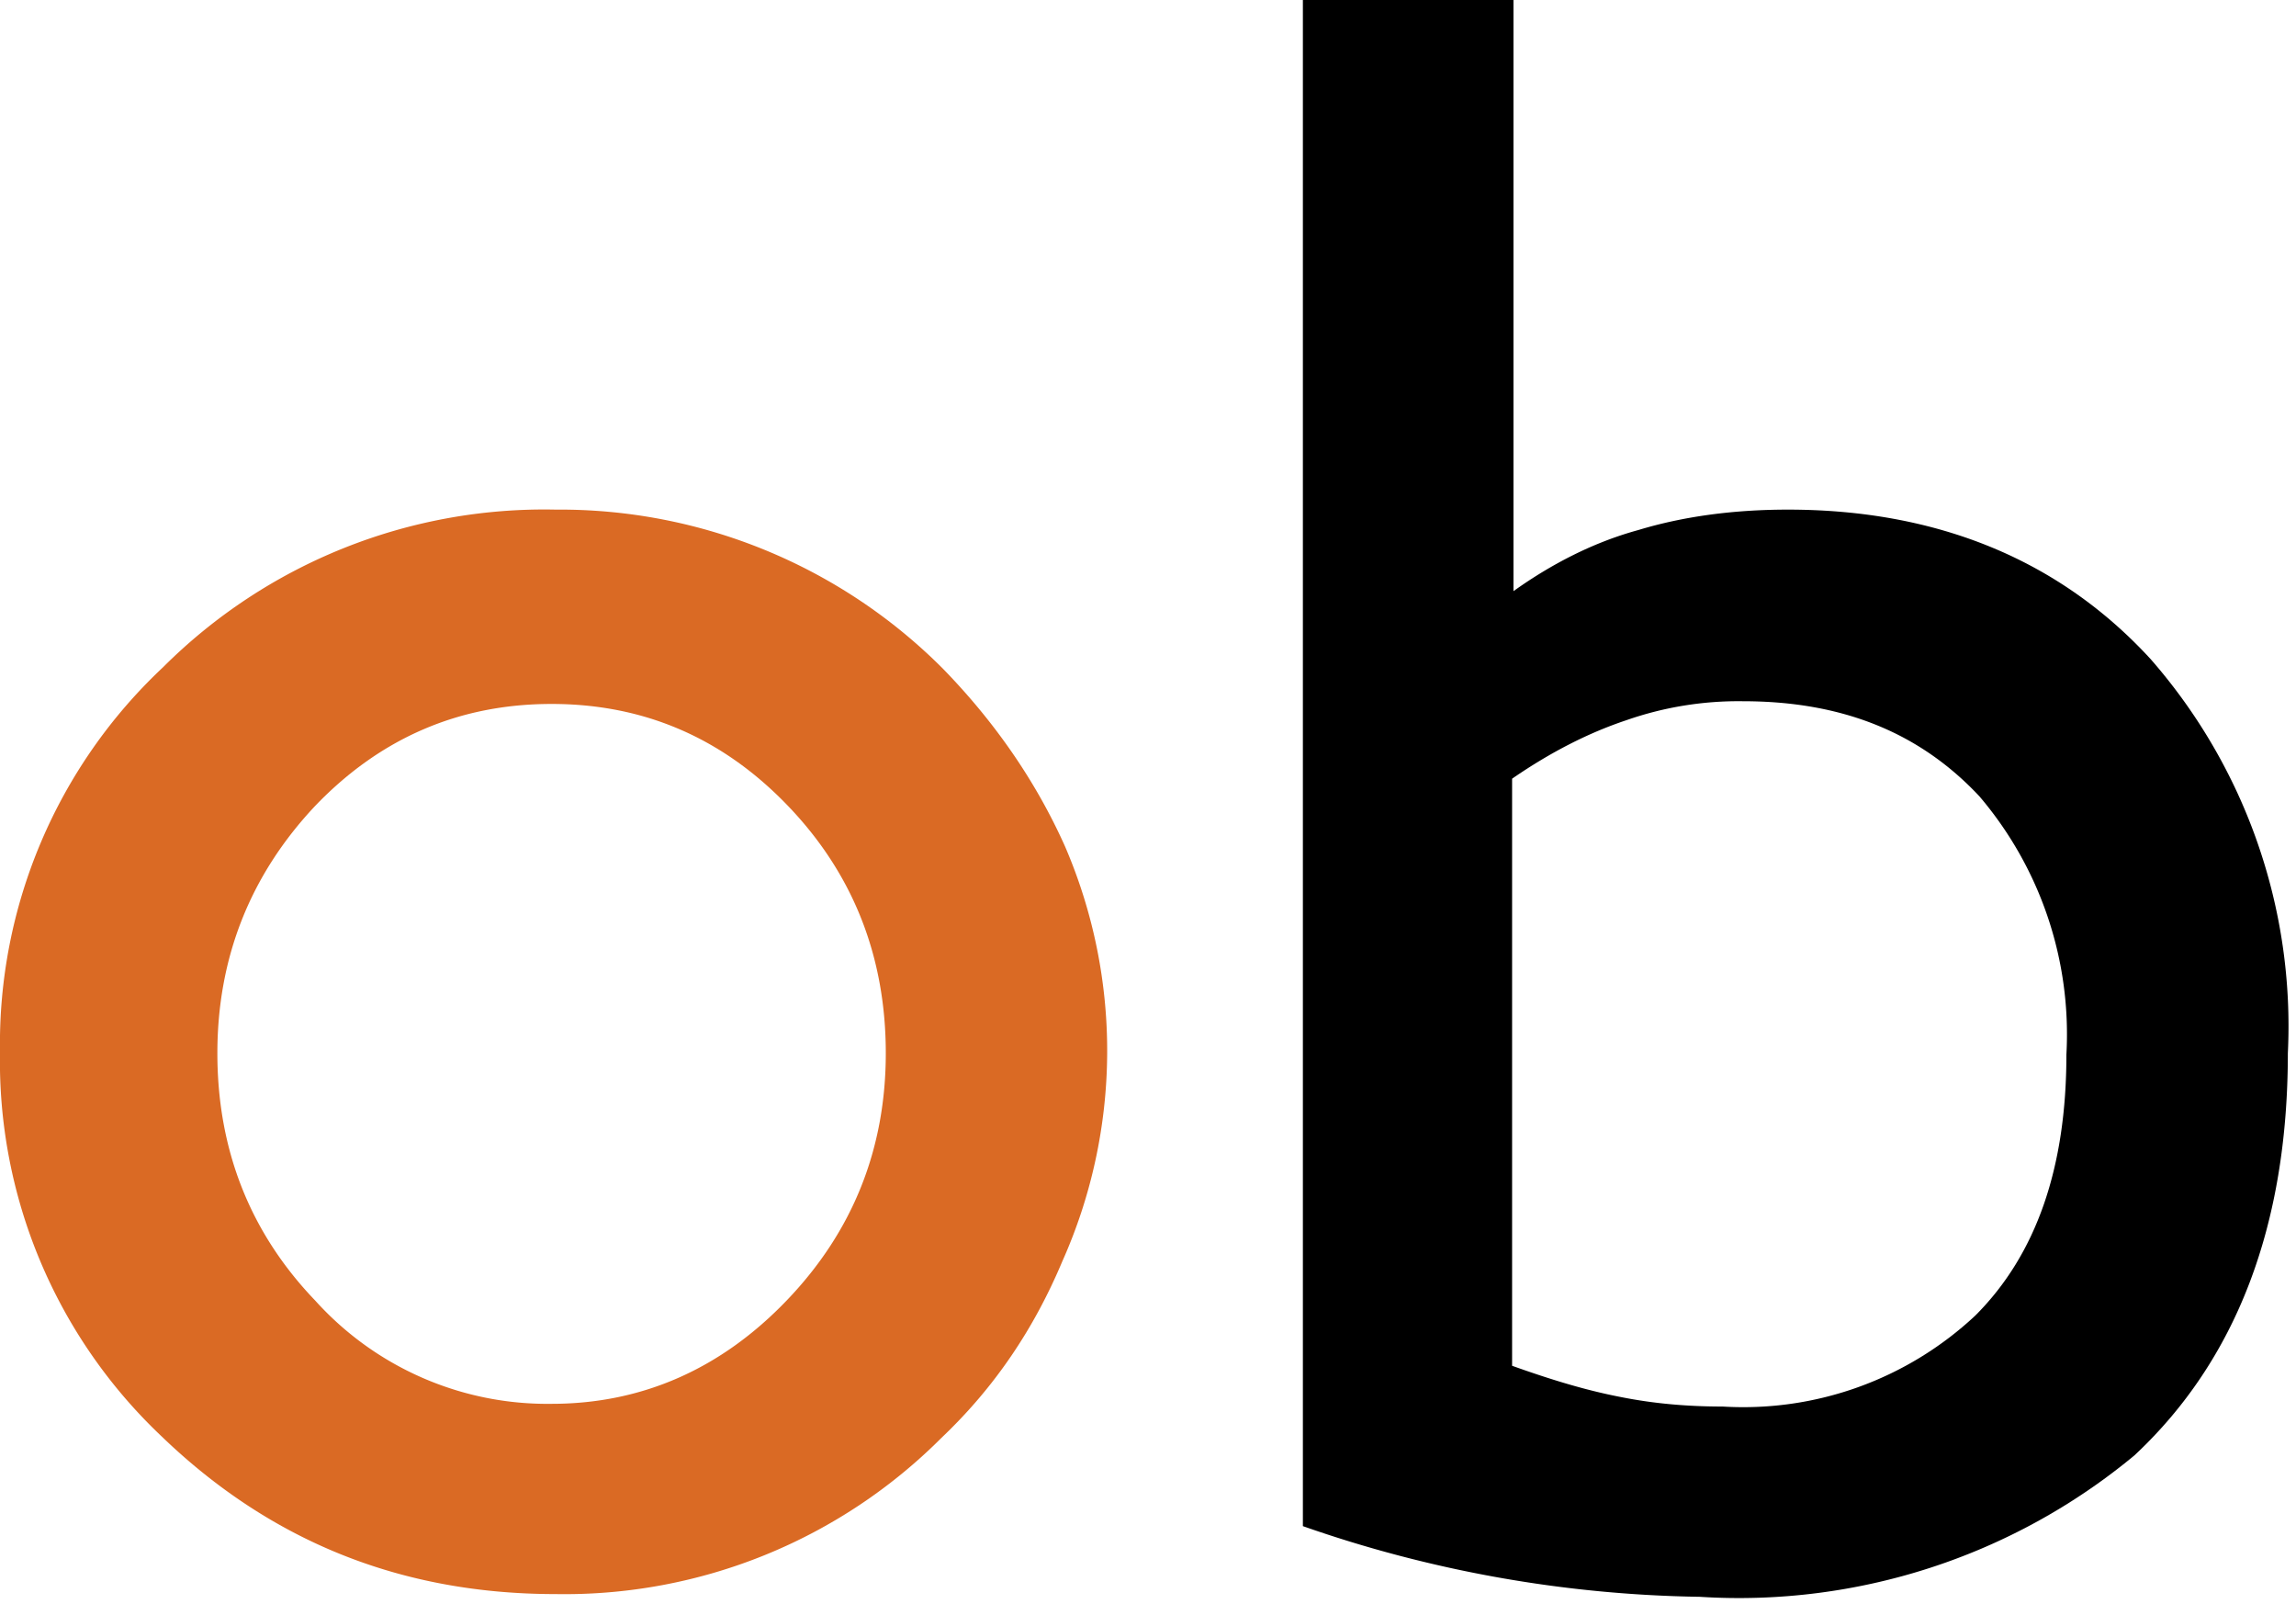<svg xmlns="http://www.w3.org/2000/svg" fill="none" viewBox="0 0 169 118">
  <path fill="#DA6A24" fill-rule="evenodd" d="M0 77.4a38 38 0 0 1 12-28.3 39.7 39.7 0 0 1 28.9-11.6 39.8 39.8 0 0 1 28.5 11.7c3.9 4 6.9 8.4 9 13.1a38 38 0 0 1-.2 30.5c-2.1 5-5 9.3-8.9 13a39.2 39.2 0 0 1-28.4 11.5c-11.4 0-21-3.9-29-11.6A38 38 0 0 1 0 77.4Zm23.2 18.3c-4.8-5-7.2-11.1-7.2-18.2 0-7 2.4-13.1 7.2-18.2 4.8-5 10.6-7.5 17.4-7.5 6.8 0 12.6 2.5 17.4 7.5 4.8 5 7.2 11.1 7.2 18.2 0 7-2.4 13.1-7.3 18.2-4.8 5-10.6 7.6-17.3 7.6a23 23 0 0 1-17.4-7.6Z" clip-rule="evenodd"/>
  <path fill="currentColor" fill-rule="evenodd" d="M95.9 112.3V0h15.5v43.5c2.8-2 5.9-3.6 9.2-4.5 3.3-1 7-1.5 11-1.5 11 0 20 3.7 26.7 11a41 41 0 0 1 10.1 29c0 12.7-3.8 22.6-11.3 29.6a45.6 45.6 0 0 1-32 10.4 92.4 92.4 0 0 1-29.2-5.2Zm23.4-9.5c-2.6-.5-5.2-1.3-8-2.3V57.3c2.9-2 5.7-3.4 8.4-4.3a25 25 0 0 1 8.6-1.4c7.3 0 13 2.3 17.4 7a27 27 0 0 1 6.4 19c0 8.3-2.2 14.7-6.7 19.2a25 25 0 0 1-18.6 6.7c-2.5 0-5-.2-7.5-.7Z" clip-rule="evenodd"/>
</svg>